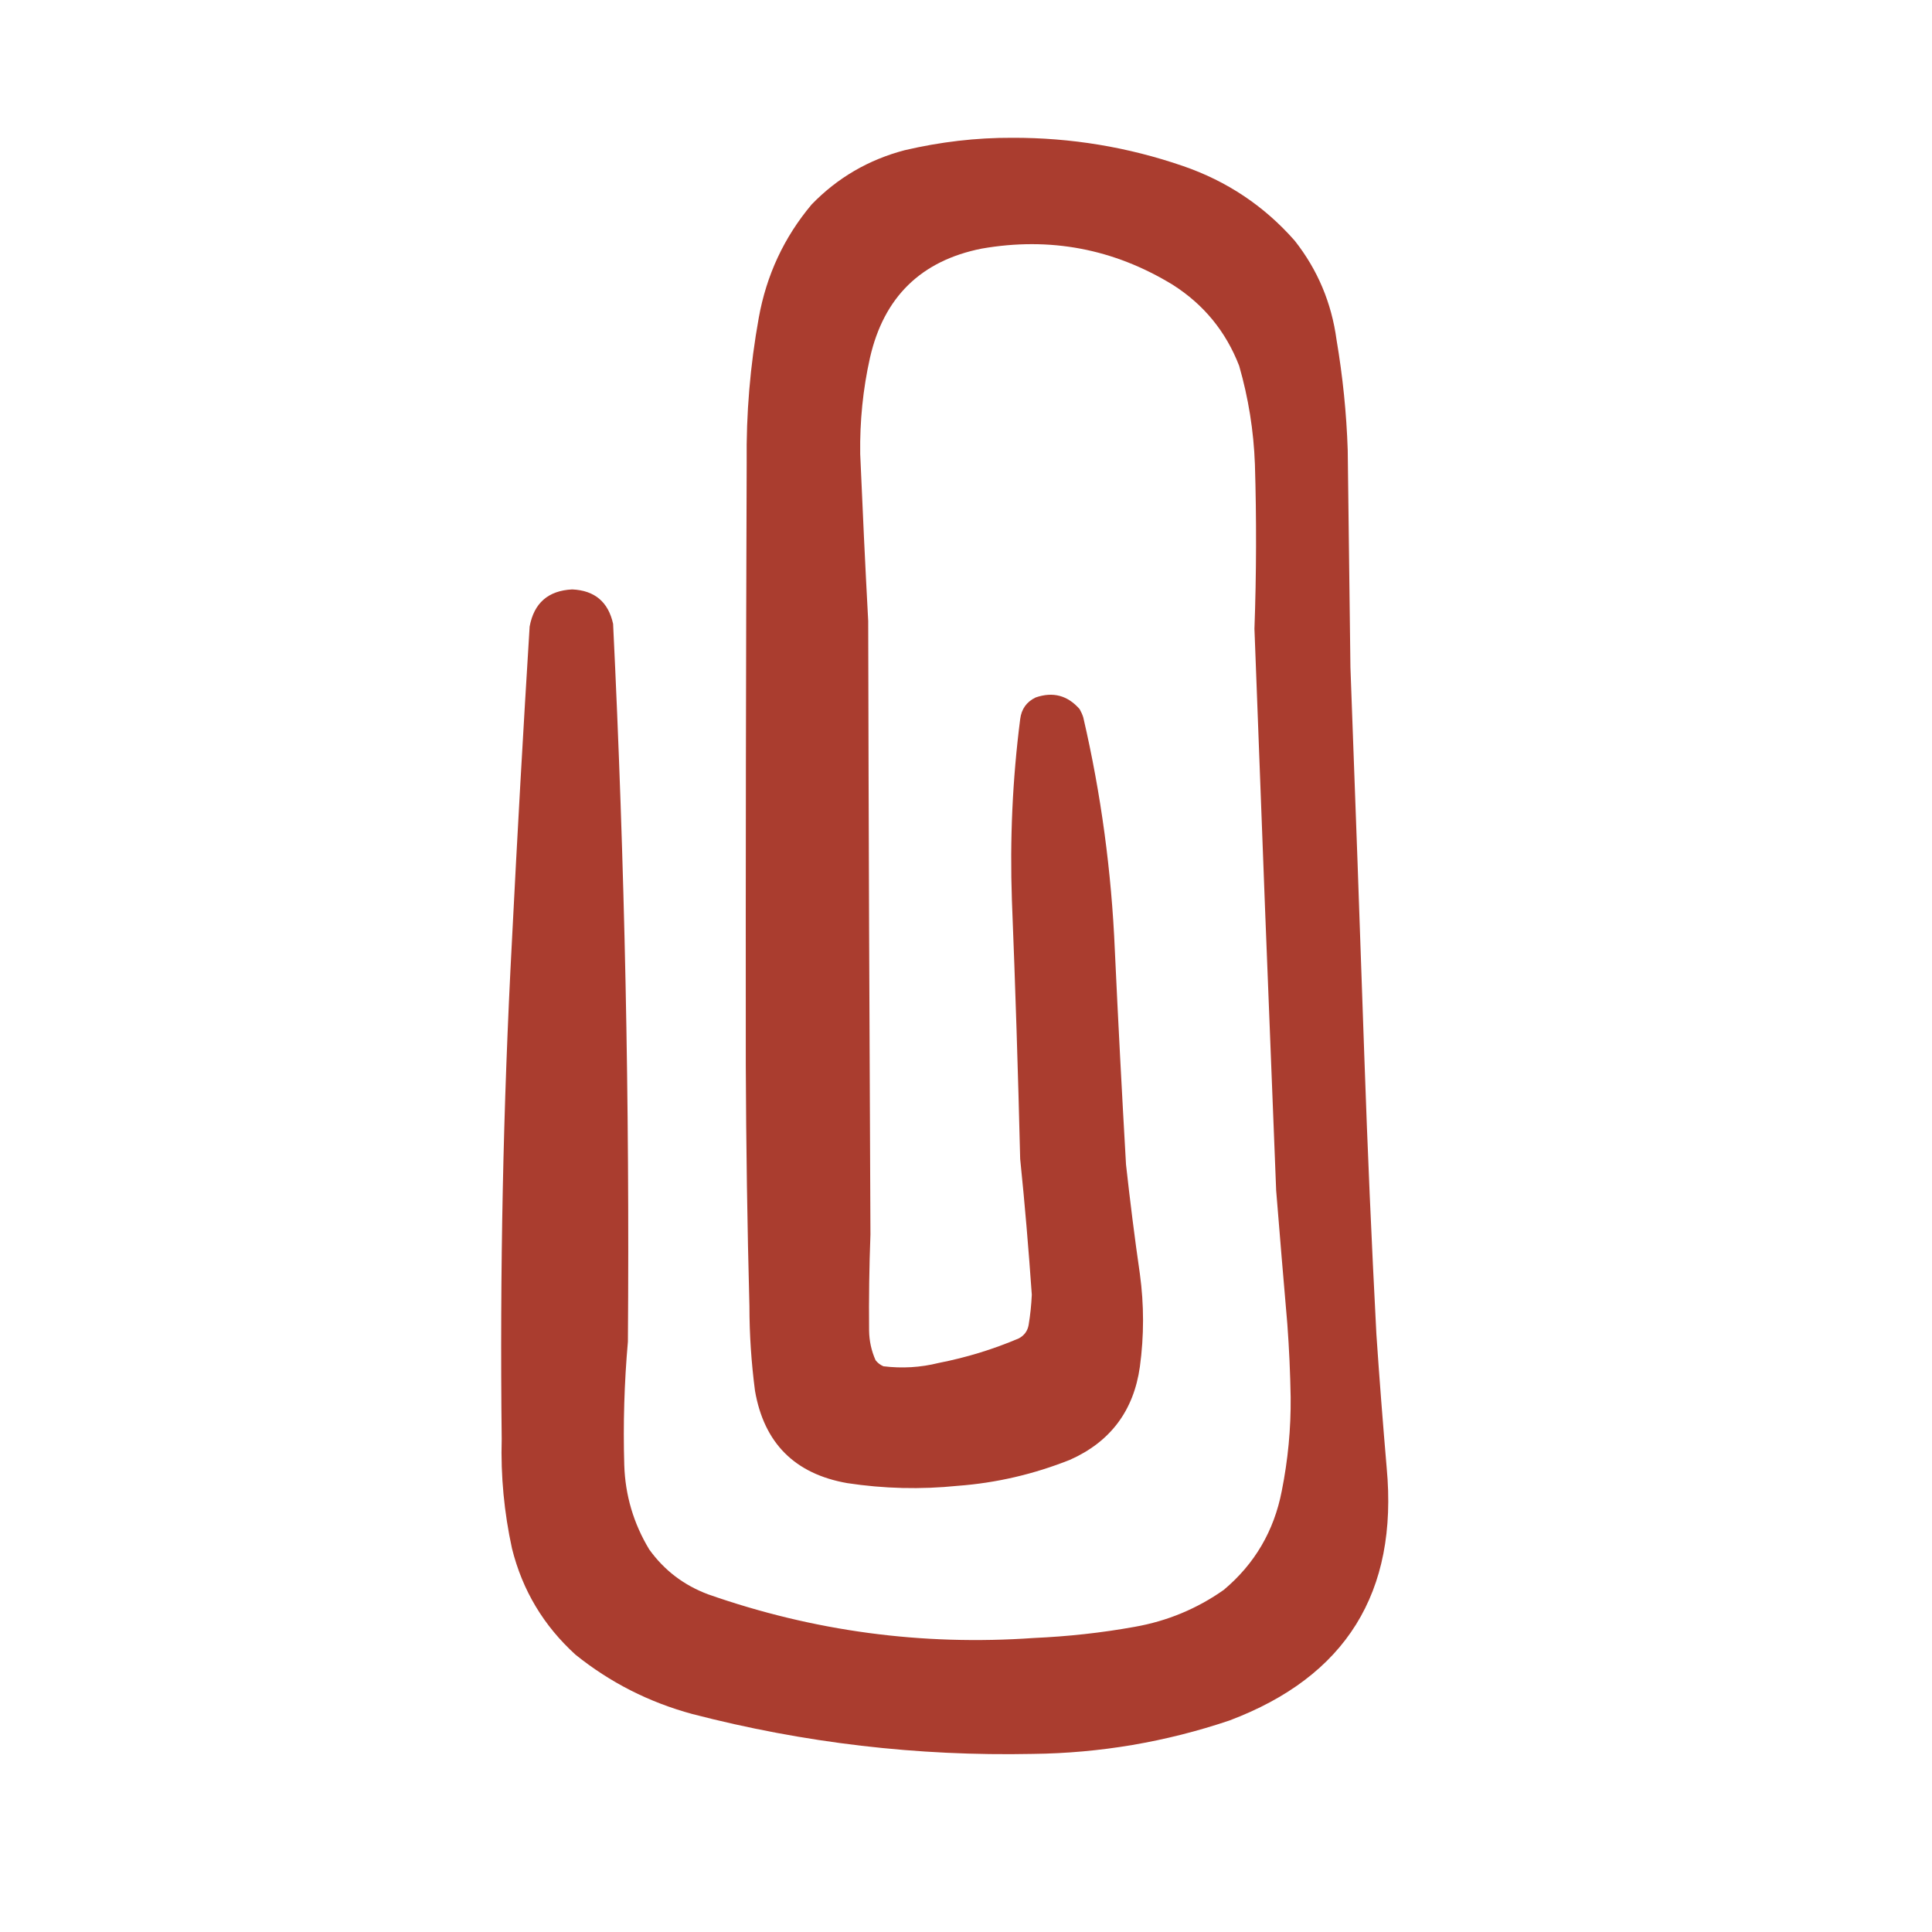 <?xml version="1.0" encoding="UTF-8"?>
<svg xmlns="http://www.w3.org/2000/svg" xmlns:xlink="http://www.w3.org/1999/xlink" width="50pt" height="50pt" viewBox="0 0 50 50" version="1.1">
<defs>
<filter id="alpha" filterUnits="objectBoundingBox" x="0%" y="0%" width="100%" height="100%">
  <feColorMatrix type="matrix" in="SourceGraphic" values="0 0 0 0 1 0 0 0 0 1 0 0 0 0 1 0 0 0 1 0"/>
</filter>
<mask id="mask0">
  <g filter="url(#alpha)">
<rect x="0" y="0" width="50" height="50" style="fill:rgb(0%,0%,0%);fill-opacity:0.992;stroke:none;"/>
  </g>
</mask>
<clipPath id="clip1">
  <rect width="50" height="50"/>
</clipPath>
<g id="surface6" clip-path="url(#clip1)">
<path style=" stroke:none;fill-rule:evenodd;fill:rgb(66.275%,23.137%,17.647%);fill-opacity:1;" d="M 26.199 3.566 C 27.715 3.562 29.188 3.805 30.617 4.297 C 31.754 4.688 32.719 5.332 33.508 6.23 C 34.102 6.984 34.461 7.84 34.59 8.797 C 34.75 9.742 34.848 10.695 34.879 11.652 C 34.902 13.527 34.926 15.398 34.949 17.27 C 35.074 20.633 35.195 23.992 35.309 27.352 C 35.391 29.746 35.496 32.137 35.621 34.531 C 35.699 35.684 35.789 36.836 35.887 37.984 C 36.188 41.211 34.832 43.391 31.816 44.527 C 30.168 45.082 28.473 45.371 26.727 45.391 C 23.742 45.453 20.809 45.109 17.918 44.359 C 16.797 44.055 15.789 43.543 14.895 42.824 C 14.07 42.074 13.52 41.16 13.25 40.074 C 13.047 39.141 12.957 38.199 12.984 37.242 C 12.934 32.934 13.02 28.629 13.25 24.328 C 13.387 21.621 13.539 18.918 13.707 16.215 C 13.82 15.605 14.188 15.285 14.809 15.254 C 15.391 15.281 15.742 15.578 15.867 16.145 C 16.168 22.332 16.297 28.523 16.25 34.723 C 16.156 35.785 16.125 36.848 16.156 37.914 C 16.18 38.699 16.398 39.43 16.801 40.098 C 17.191 40.641 17.699 41.027 18.328 41.262 C 21.059 42.219 23.867 42.594 26.754 42.391 C 27.633 42.352 28.504 42.258 29.367 42.102 C 30.211 41.953 30.98 41.633 31.672 41.145 C 32.473 40.473 32.973 39.617 33.172 38.586 C 33.332 37.785 33.41 36.977 33.402 36.16 C 33.391 35.527 33.363 34.898 33.316 34.266 C 33.215 33.113 33.121 31.961 33.027 30.809 C 32.832 25.965 32.645 21.121 32.465 16.273 C 32.516 14.855 32.52 13.434 32.477 12.016 C 32.445 11.148 32.309 10.301 32.07 9.469 C 31.727 8.582 31.156 7.883 30.352 7.371 C 28.824 6.438 27.176 6.125 25.406 6.434 C 23.836 6.746 22.875 7.688 22.516 9.254 C 22.332 10.074 22.25 10.906 22.262 11.75 C 22.324 13.191 22.391 14.629 22.469 16.07 C 22.48 21.363 22.5 26.656 22.527 31.949 C 22.496 32.777 22.484 33.605 22.492 34.434 C 22.496 34.703 22.551 34.957 22.66 35.203 C 22.715 35.273 22.781 35.324 22.863 35.359 C 23.344 35.418 23.82 35.391 24.293 35.273 C 25.008 35.133 25.699 34.922 26.367 34.637 C 26.508 34.562 26.594 34.445 26.621 34.289 C 26.664 34.031 26.691 33.77 26.703 33.508 C 26.621 32.336 26.523 31.164 26.402 29.992 C 26.348 27.762 26.277 25.527 26.188 23.297 C 26.133 21.73 26.203 20.168 26.402 18.613 C 26.434 18.352 26.566 18.164 26.801 18.051 C 27.25 17.895 27.629 17.996 27.941 18.352 C 27.98 18.422 28.012 18.492 28.035 18.566 C 28.496 20.551 28.766 22.559 28.852 24.594 C 28.938 26.441 29.035 28.289 29.141 30.137 C 29.246 31.082 29.363 32.027 29.5 32.969 C 29.609 33.77 29.609 34.57 29.5 35.371 C 29.34 36.512 28.734 37.316 27.688 37.781 C 26.754 38.152 25.785 38.379 24.785 38.453 C 23.828 38.551 22.875 38.527 21.926 38.383 C 20.57 38.145 19.773 37.348 19.539 35.992 C 19.445 35.27 19.395 34.539 19.395 33.809 C 19.34 31.73 19.309 29.648 19.301 27.57 C 19.297 22.367 19.305 17.168 19.324 11.965 C 19.309 10.707 19.414 9.461 19.637 8.223 C 19.836 7.121 20.289 6.145 21.004 5.293 C 21.672 4.602 22.477 4.133 23.414 3.887 C 24.336 3.672 25.262 3.562 26.199 3.566 Z M 26.199 3.566 "/>
</g>
</defs>
<g id="surface1">
<use xlink:href="#surface6" mask="url(#mask0)"/>
</g>
</svg>
